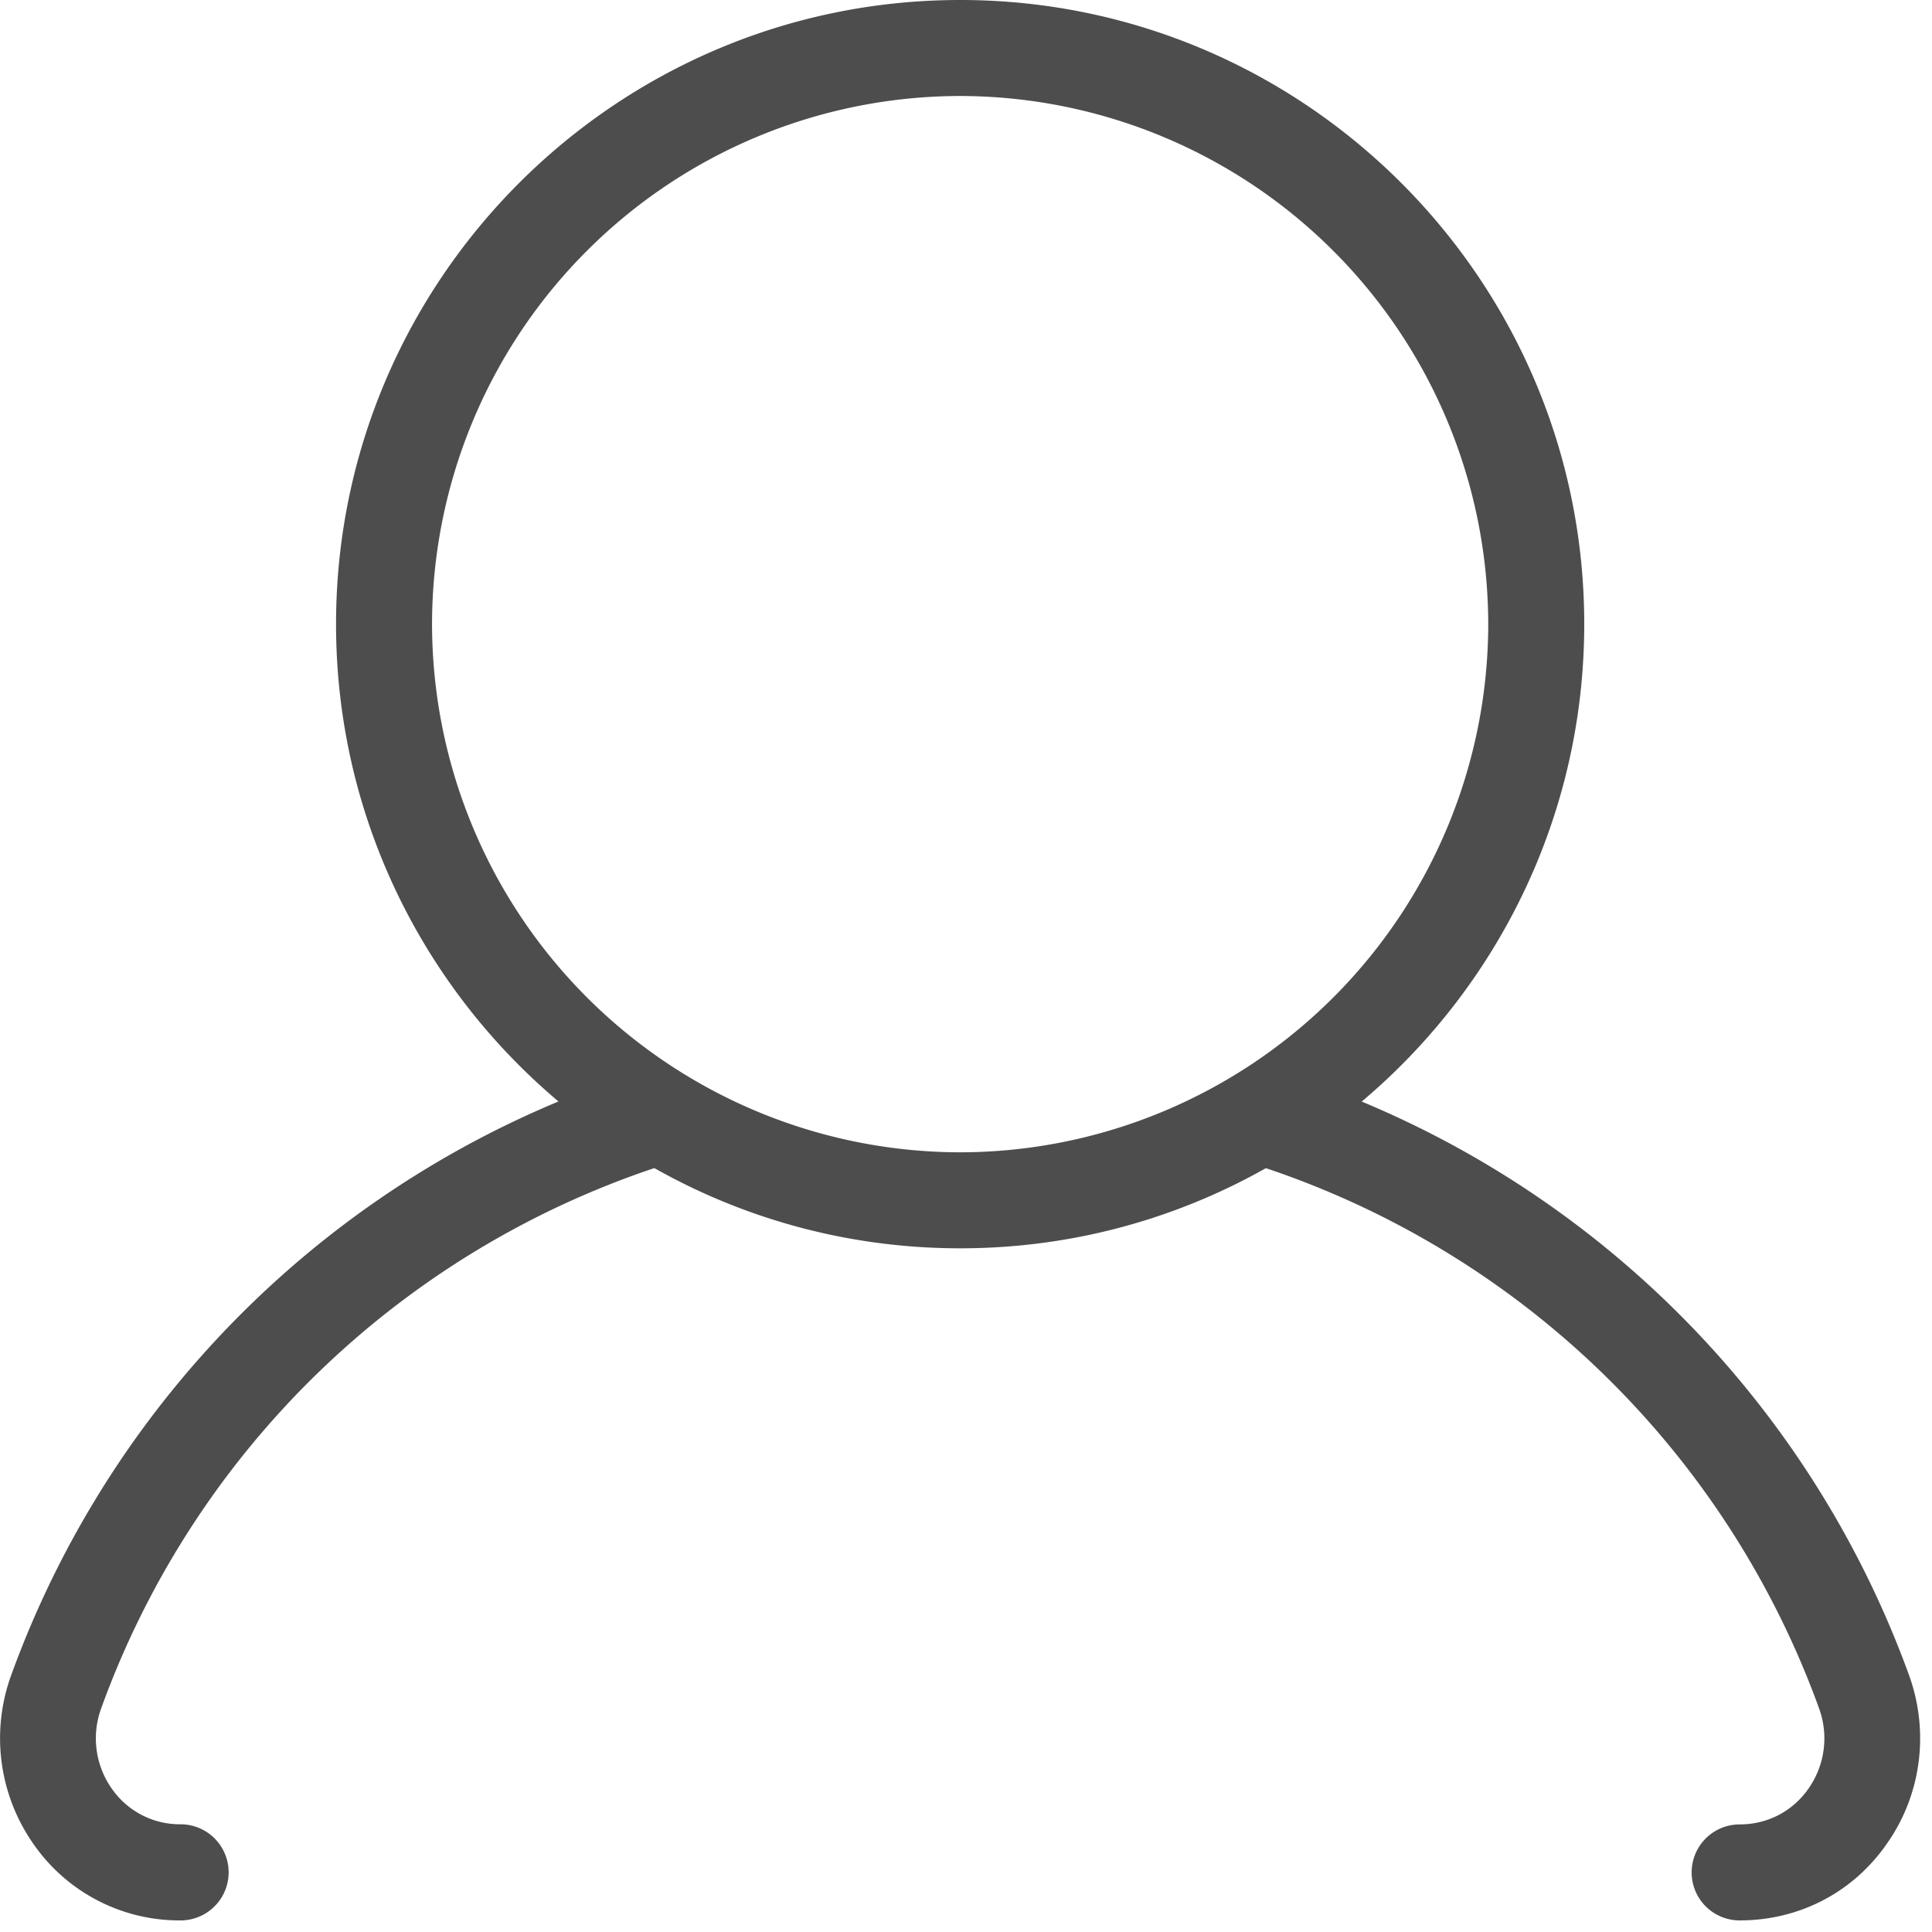 <svg class="svg-icon" style="width: 1em; height: 1em;vertical-align: middle;fill: currentColor;overflow: hidden;" viewBox="0 0 1024 1024" version="1.1" xmlns="http://www.w3.org/2000/svg"><path d="M922.048 1017.856a25.408 25.408 0 1 1 0-50.88c14.72 0 27.968-6.848 36.416-18.88a46.336 46.336 0 0 0 5.632-42.752 471.104 471.104 0 0 0-294.528-286.656 25.472 25.472 0 0 1 15.744-48.448 522.368 522.368 0 0 1 326.656 318.016c10.688 29.952 6.336 63.232-12.032 89.152-17.92 25.728-46.4 40.448-77.888 40.448zM95.744 1017.856a94.08 94.08 0 0 1-78.016-40.512 97.6 97.6 0 0 1-11.904-89.152 522.24 522.24 0 0 1 326.656-318.016 25.536 25.536 0 0 1 15.808 48.448 470.72 470.72 0 0 0-294.592 286.656 46.272 46.272 0 0 0 5.568 42.752 43.904 43.904 0 0 0 36.416 18.88 25.408 25.408 0 0 1 0.064 50.944z" fill="#4D4D4D" /><path d="M508.928 661.632c-182.4 0-330.816-148.416-330.816-330.816S326.528 0 508.928 0c182.4 0 330.752 148.352 330.752 330.752s-148.352 330.88-330.752 330.88z m0-610.752a280.192 280.192 0 0 0-279.936 279.872 280.32 280.32 0 0 0 279.936 280 280.32 280.32 0 0 0 279.872-280A280.32 280.32 0 0 0 508.928 50.88z" fill="#4D4D4D" /></svg>